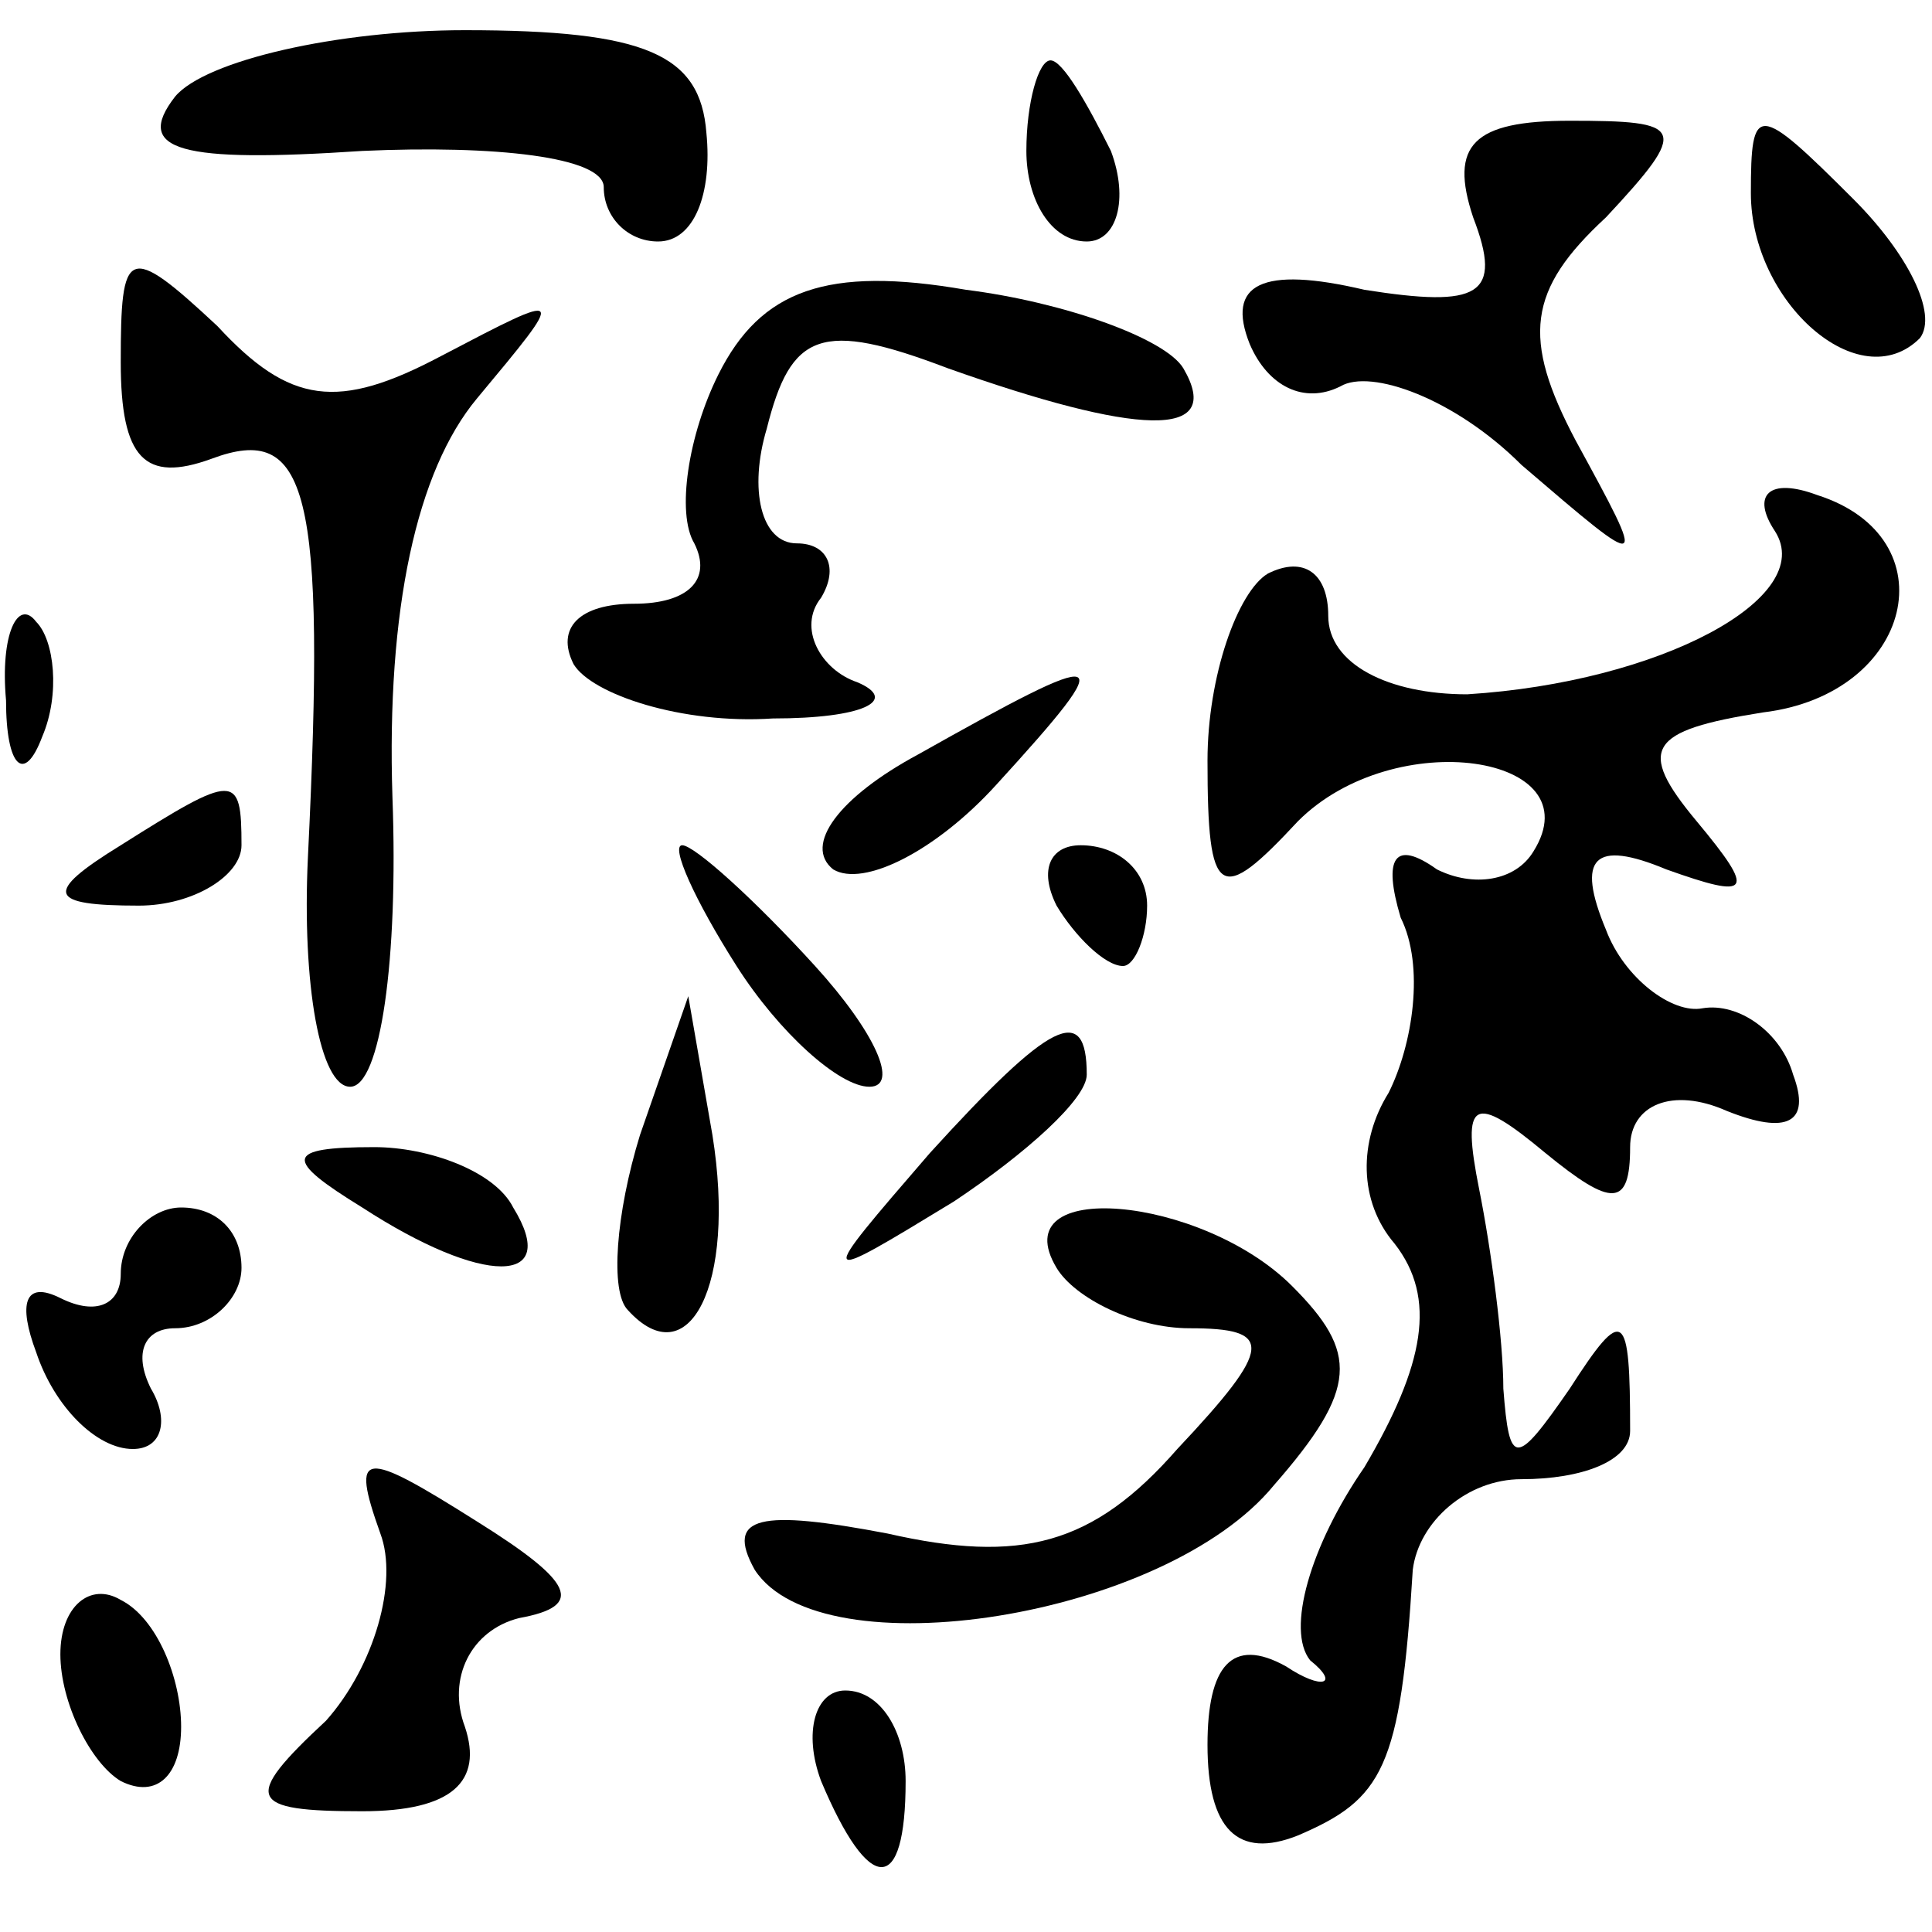<?xml version="1.0" standalone="no"?>
<!DOCTYPE svg PUBLIC "-//W3C//DTD SVG 20010904//EN"
 "http://www.w3.org/TR/2001/REC-SVG-20010904/DTD/svg10.dtd">
<svg version="1.0" xmlns="http://www.w3.org/2000/svg"
 width="32pt" height="32pt" viewBox="0 0 32 32"
 preserveAspectRatio="xMidYMid meet">
<g transform="translate(0,32) scale(0.1,-0.1)"
fill="#000000" stroke="none">
<path fill="#000000" stroke="none" d="M29 304 c-7 -9 1 -11 31 -9 22 1 40 -1
40 -6 0 -5 4 -9 9 -9 6 0 9 8 8 18 -1 13 -10 17 -40 17 -21 0 -43 -5 -48 -11z"/>
<path fill="#000000" stroke="none" d="M170 295 c0 -8 4 -15 10 -15 5 0 7 7 4
15 -4 8 -8 15 -10 15 -2 0 -4 -7 -4 -15z"/>
<path fill="#000000" stroke="none" d="M244 284 c5 -13 1 -15 -18 -12 -17 4
-23 1 -19 -9 3 -7 9 -10 15 -7 5 3 19 -2 30 -13 21 -18 21 -18 9 4 -9 17 -8
25 5 37 14 15 13 16 -6 16 -16 0 -20 -4 -16 -16z"/>
<path fill="#000000" stroke="none" d="M290 288 c0 -18 18 -34 28 -24 3 4 -2
14 -11 23 -16 16 -17 16 -17 1z"/>
<path fill="#000000" stroke="none" d="M20 260 c0 -16 4 -20 15 -16 16 6 19
-5 16 -66 -1 -21 2 -38 7 -38 5 0 8 21 7 48 -1 31 4 54 14 66 15 18 15 18 -6
7 -17 -9 -25 -8 -37 5 -15 14 -16 13 -16 -6z"/>
<path fill="#000000" stroke="none" d="M119 258 c-5 -10 -7 -23 -4 -28 3 -6
-1 -10 -10 -10 -9 0 -13 -4 -10 -10 3 -5 18 -10 33 -9 15 0 21 3 14 6 -6 2
-10 9 -6 14 3 5 1 9 -4 9 -6 0 -8 9 -5 19 4 16 9 18 30 10 31 -11 46 -12 39 0
-3 5 -20 11 -36 13 -23 4 -34 0 -41 -14z"/>
<path fill="#000000" stroke="none" d="M294 232 c7 -11 -19 -25 -51 -27 -13 0
-23 5 -23 13 0 7 -4 10 -10 7 -5 -3 -10 -17 -10 -31 0 -23 2 -24 15 -10 16 16
49 11 39 -5 -3 -5 -10 -6 -16 -3 -7 5 -9 2 -6 -8 4 -8 2 -21 -2 -29 -5 -8 -5
-18 1 -25 7 -9 5 -20 -5 -37 -9 -13 -13 -27 -9 -32 5 -4 2 -5 -4 -1 -9 5 -13
0 -13 -13 0 -14 5 -19 15 -15 14 6 17 11 19 44 1 8 9 15 18 15 10 0 18 3 18 8
0 20 -1 21 -10 7 -9 -13 -10 -13 -11 0 0 8 -2 23 -4 33 -3 15 -1 16 11 6 11
-9 14 -9 14 1 0 7 7 10 16 6 10 -4 14 -2 11 6 -2 7 -9 12 -15 11 -5 -1 -13 5
-16 13 -5 12 -2 15 10 10 14 -5 15 -4 5 8 -10 12 -8 15 11 18 25 3 31 29 9 36
-8 3 -11 0 -7 -6z"/>
<path fill="#000000" stroke="none" d="M1 204 c0 -11 3 -14 6 -6 3 7 2 16 -1
19 -3 4 -6 -2 -5 -13z"/>
<path fill="#000000" stroke="none" d="M152 195 c-13 -7 -19 -15 -14 -19 5 -3
17 3 27 14 21 23 19 23 -13 5z"/>
<path fill="#000000" stroke="none" d="M20 180 c-13 -8 -12 -10 3 -10 9 0 17
5 17 10 0 12 -1 12 -20 0z"/>
<path fill="#000000" stroke="none" d="M122 160 c7 -11 17 -20 22 -20 5 0 1 9
-9 20 -10 11 -20 20 -22 20 -2 0 2 -9 9 -20z"/>
<path fill="#000000" stroke="none" d="M175 170 c3 -5 8 -10 11 -10 2 0 4 5 4
10 0 6 -5 10 -11 10 -5 0 -7 -4 -4 -10z"/>
<path fill="#000000" stroke="none" d="M106 132 c-4 -13 -5 -26 -2 -29 10 -11
18 4 14 29 l-4 23 -8 -23z"/>
<path fill="#000000" stroke="none" d="M154 129 c-19 -22 -19 -22 4 -8 12 8
22 17 22 21 0 12 -6 9 -26 -13z"/>
<path fill="#000000" stroke="none" d="M60 120 c20 -13 33 -13 25 0 -3 6 -14
10 -23 10 -15 0 -15 -2 -2 -10z"/>
<path fill="#000000" stroke="none" d="M20 109 c0 -5 -4 -7 -10 -4 -6 3 -7 -1
-4 -9 3 -9 10 -16 16 -16 5 0 6 5 3 10 -3 6 -1 10 4 10 6 0 11 5 11 10 0 6 -4
10 -10 10 -5 0 -10 -5 -10 -11z"/>
<path fill="#000000" stroke="none" d="M175 110 c3 -5 13 -10 22 -10 14 0 14
-3 -2 -20 -14 -16 -26 -19 -48 -14 -21 4 -27 3 -22 -6 11 -17 68 -8 86 14 14
16 14 22 3 33 -15 15 -48 18 -39 3z"/>
<path fill="#000000" stroke="none" d="M63 66 c3 -8 -1 -22 -9 -31 -14 -13
-13 -15 6 -15 15 0 20 5 17 14 -3 8 1 16 9 18 11 2 9 6 -7 16 -19 12 -21 12
-16 -2z"/>
<path fill="#000000" stroke="none" d="M10 46 c0 -8 5 -18 10 -21 6 -3 10 1
10 9 0 8 -4 18 -10 21 -5 3 -10 -1 -10 -9z"/>
<path fill="#000000" stroke="none" d="M136 25 c8 -19 14 -19 14 0 0 8 -4 15
-10 15 -5 0 -7 -7 -4 -15z"/>
</g>
</svg>
